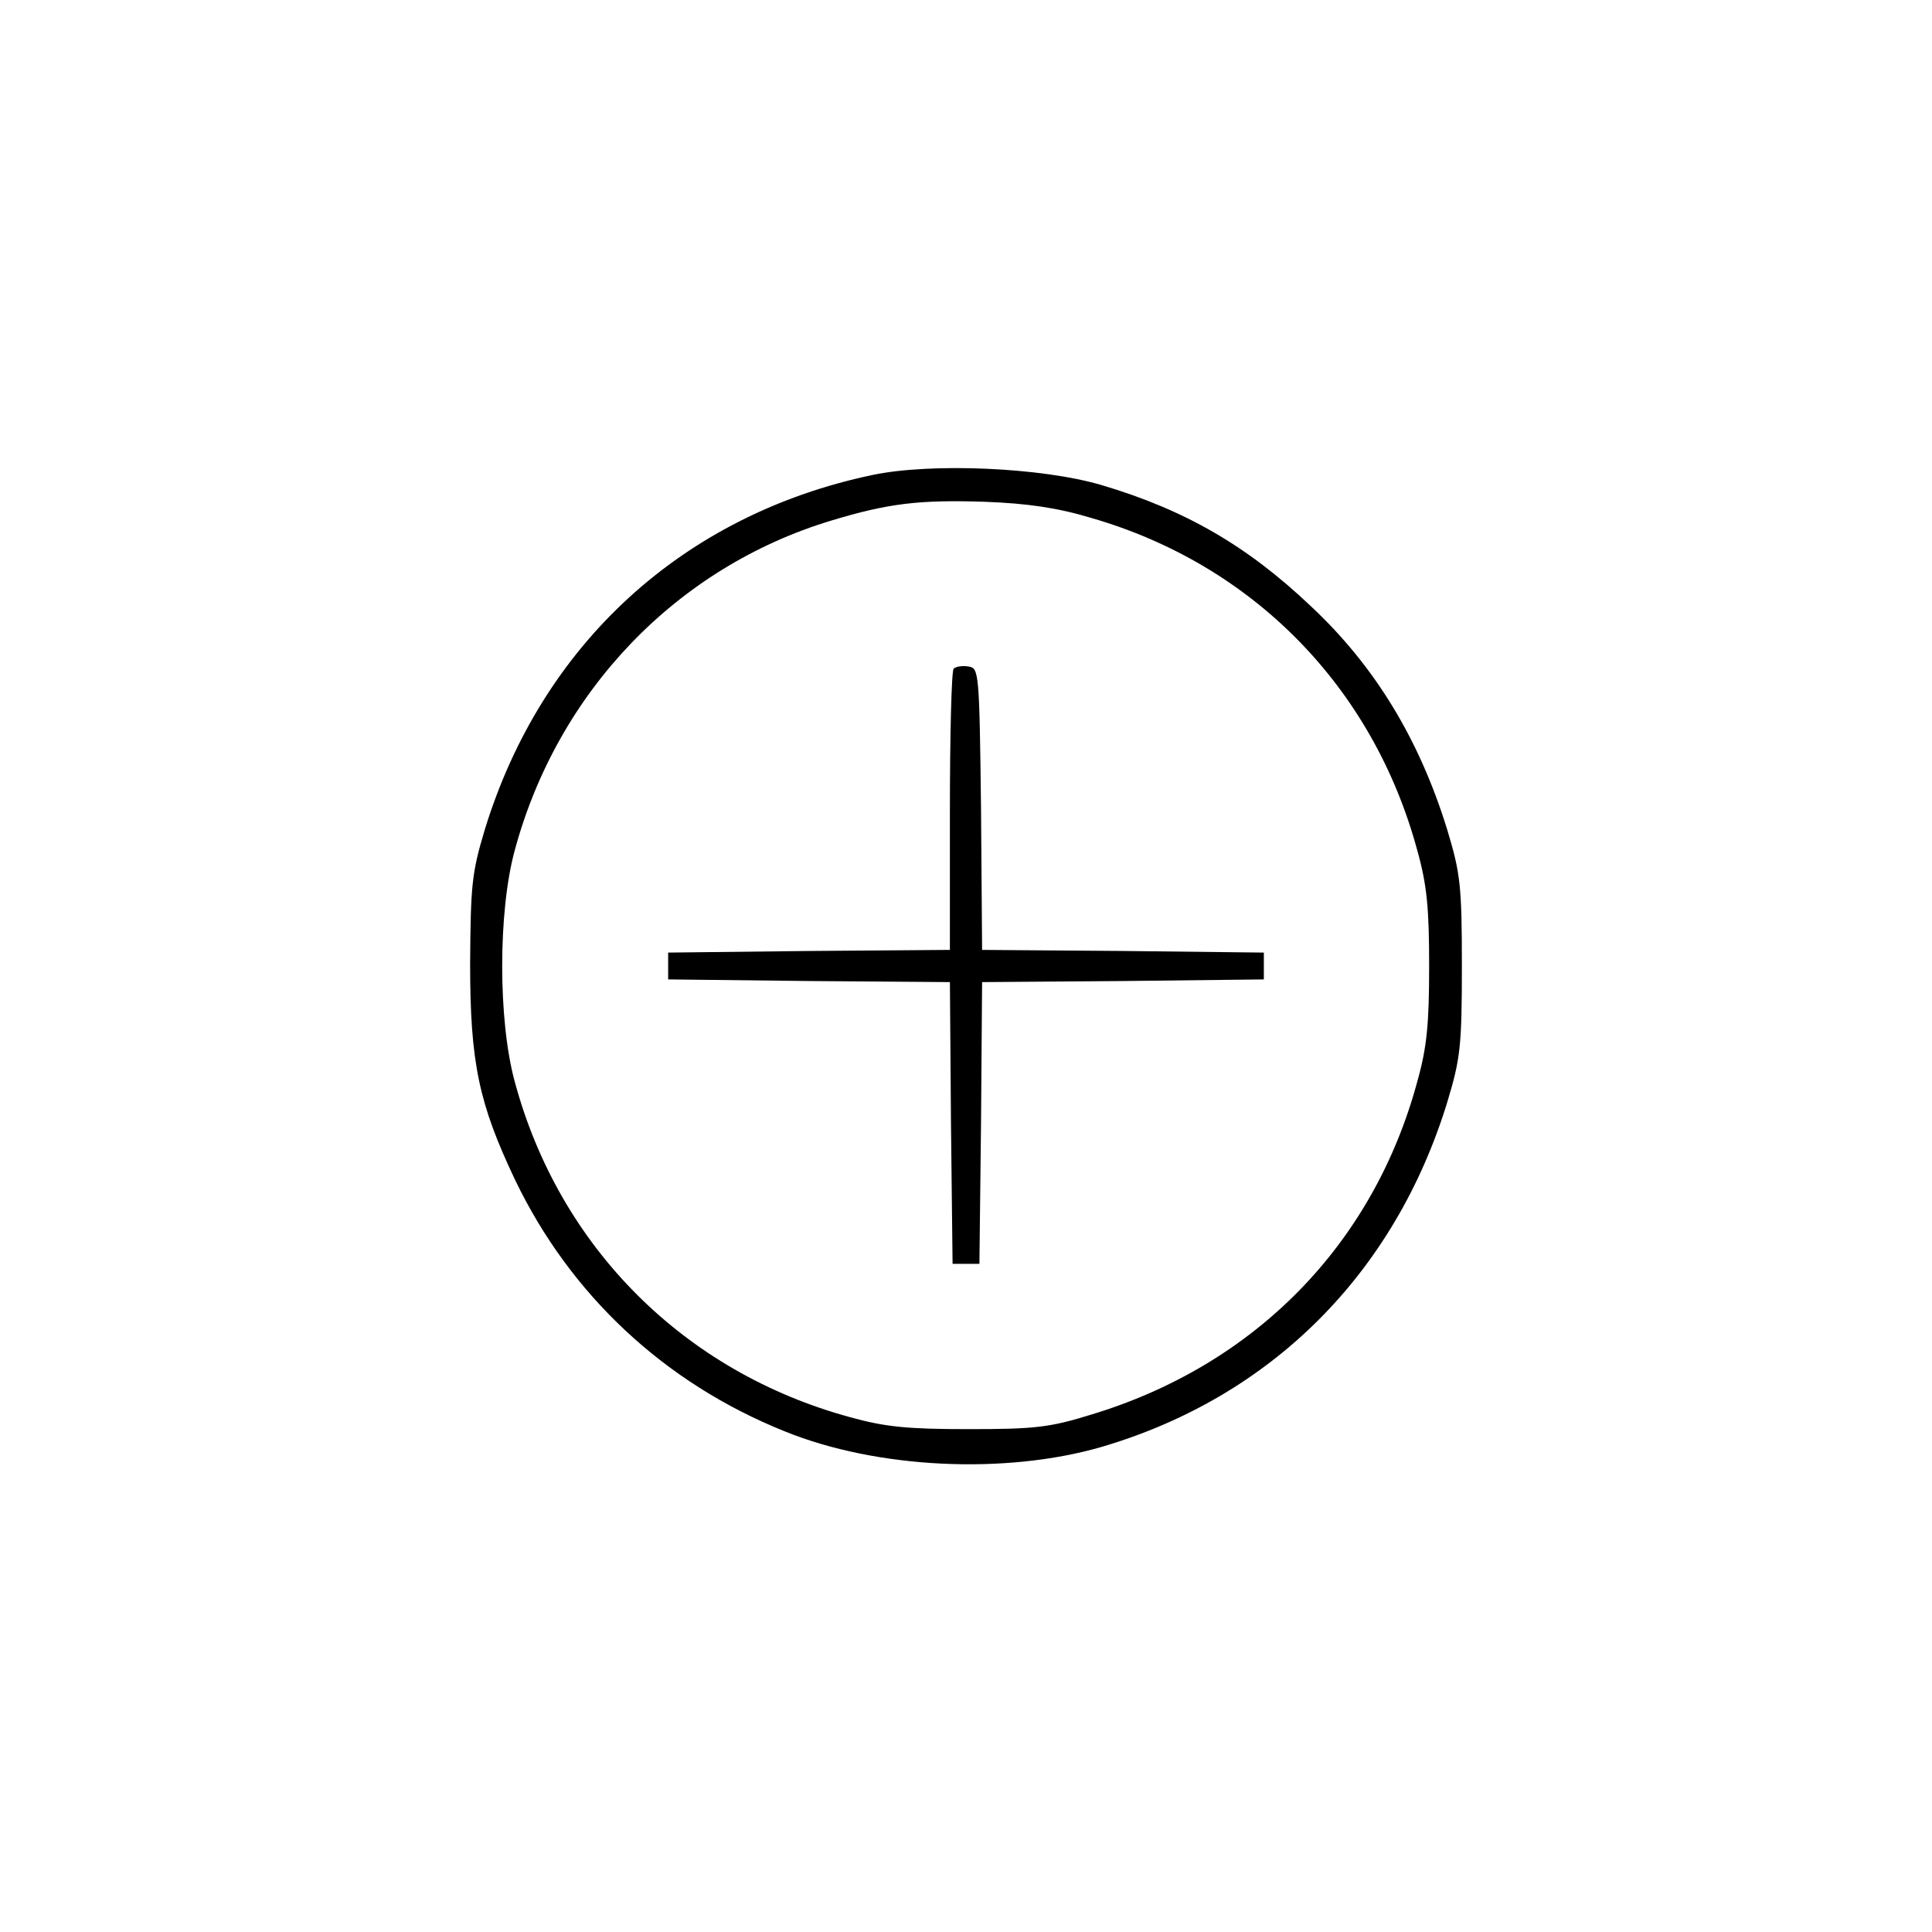 <?xml version="1.0" standalone="no"?>
<!DOCTYPE svg PUBLIC "-//W3C//DTD SVG 20010904//EN"
 "http://www.w3.org/TR/2001/REC-SVG-20010904/DTD/svg10.dtd">
<svg version="1.0" xmlns="http://www.w3.org/2000/svg"
 width="360pt" height="360pt" viewBox="0 0 360 360"
 preserveAspectRatio="xMidYMid meet">

<g transform="translate(0,360) scale(0.1,-0.1)"
fill="#000000" stroke="none">
<path d="M1626 2715 c-353 -74 -617 -315 -723 -662 -24 -80 -26 -103 -27 -248
0 -185 16 -261 84 -404 103 -214 278 -378 502 -468 172 -70 412 -81 591 -29
316 93 546 323 644 643 24 80 27 102 27 253 0 151 -3 173 -27 253 -52 169
-135 306 -255 418 -118 112 -234 179 -389 225 -111 33 -317 42 -427 19z m407
-80 c302 -87 526 -316 608 -620 18 -64 22 -108 22 -215 0 -107 -4 -151 -22
-215 -82 -304 -303 -529 -608 -621 -77 -24 -106 -27 -228 -27 -113 0 -155 4
-220 22 -310 84 -543 317 -626 626 -31 114 -31 316 0 430 80 297 302 528 590
615 106 32 163 39 286 35 79 -3 135 -11 198 -30z"/>
<path d="M1777 2354 c-4 -4 -7 -124 -7 -266 l0 -258 -262 -2 -263 -3 0 -25 0
-25 262 -3 263 -2 2 -263 3 -262 25 0 25 0 3 262 2 263 263 2 262 3 0 25 0 25
-262 3 -263 2 -2 263 c-3 255 -4 262 -23 265 -12 2 -24 0 -28 -4z"/>
</g>
</svg>
